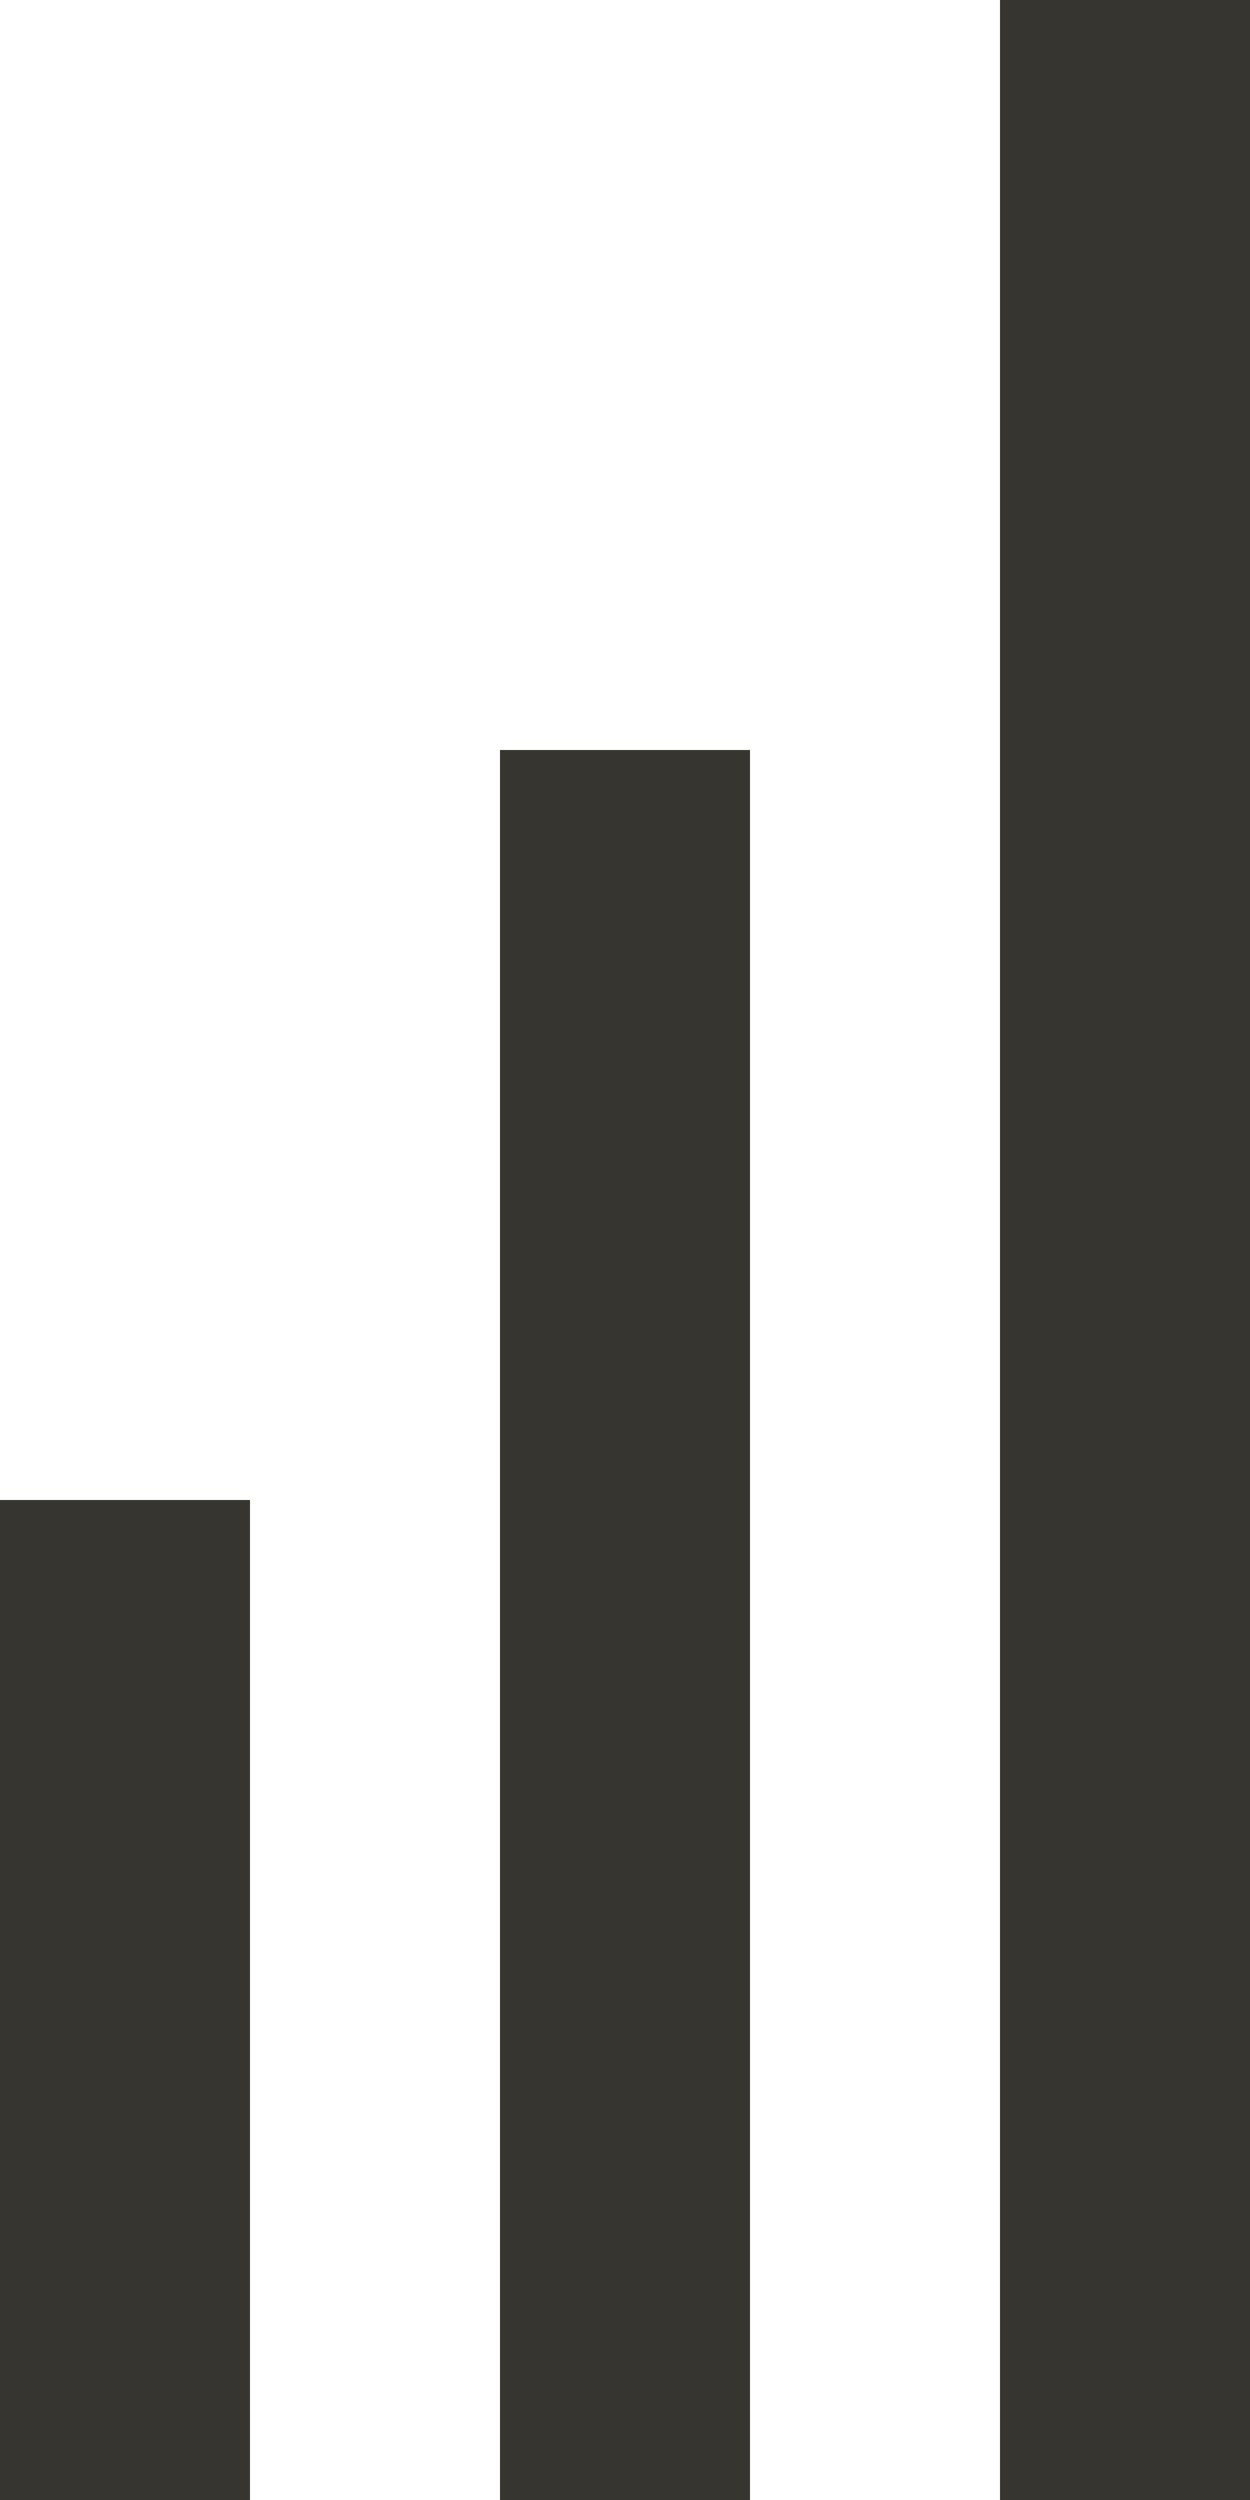 <!-- Generated by IcoMoon.io -->
<svg version="1.1" xmlns="http://www.w3.org/2000/svg" width="16" height="32" viewBox="0 0 16 32">
<title>as-signal-3</title>
<path fill="#37352f" d="M0 32h3.2v-12.8h-3.2v12.8zM12.8 32h3.2v-32h-3.2v32zM6.4 32h3.2v-22.4h-3.2v22.4z"></path>
</svg>

